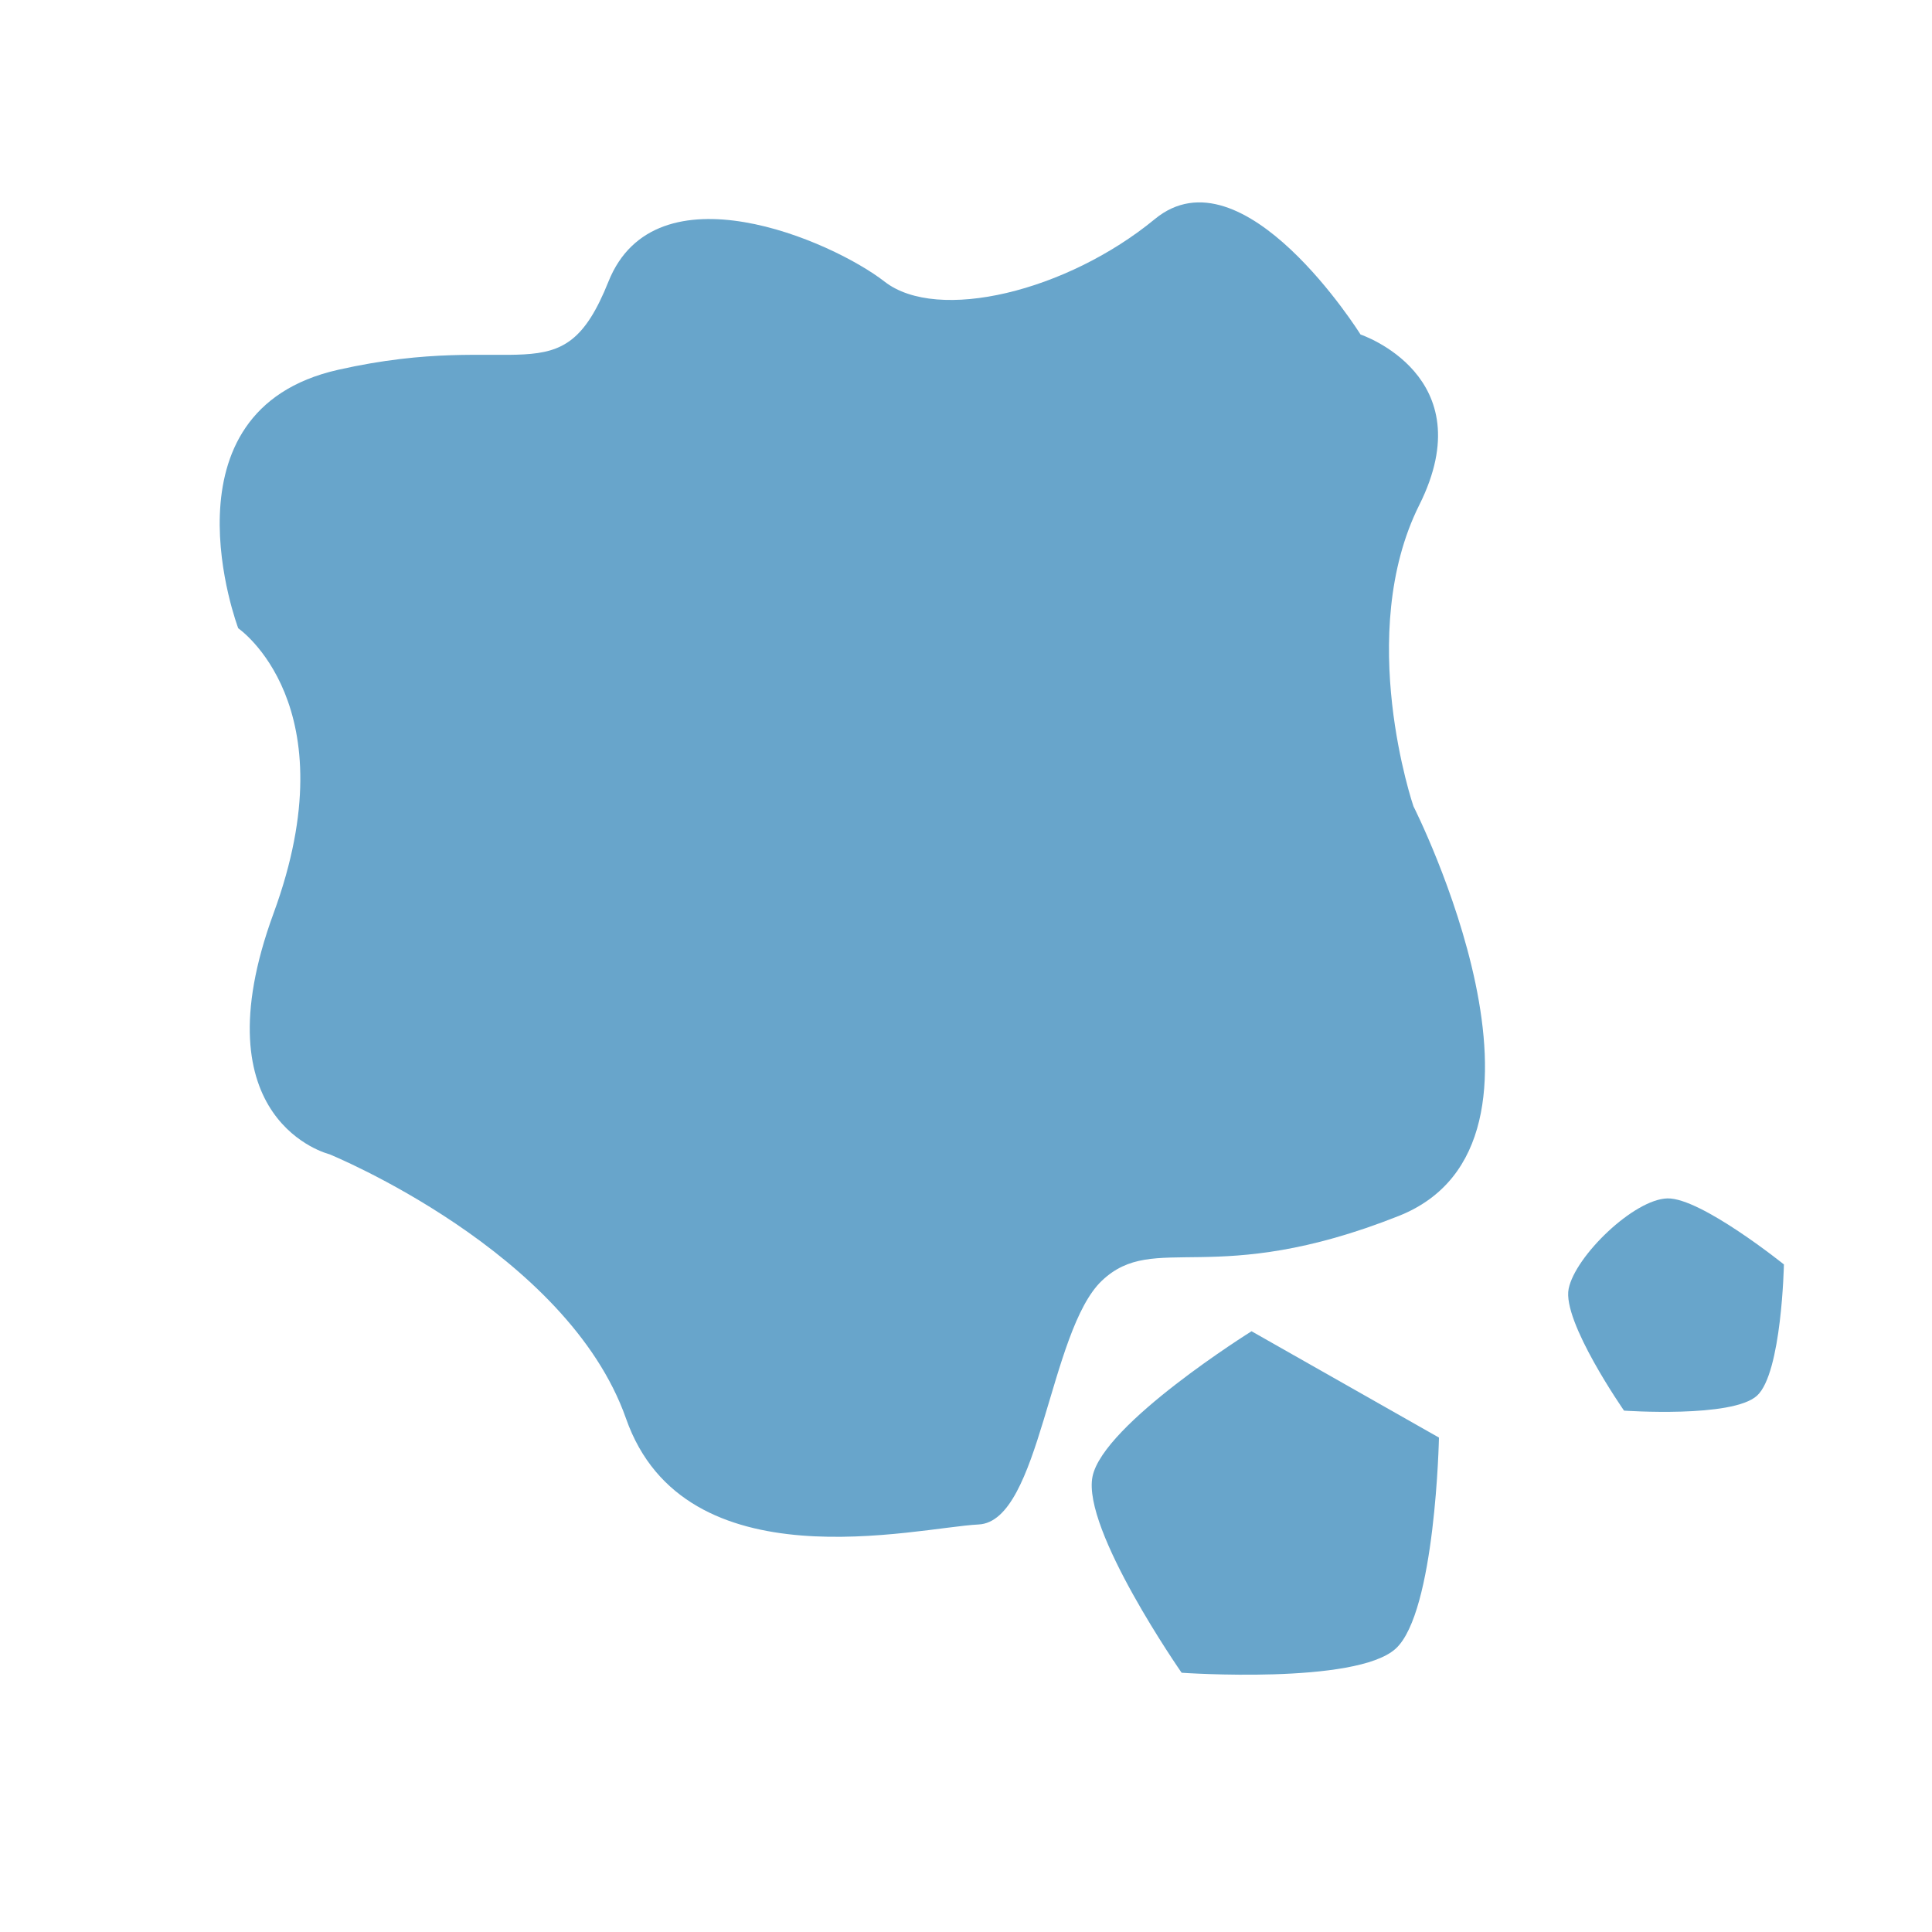 <svg id="Layer_1" data-name="Layer 1" xmlns="http://www.w3.org/2000/svg" viewBox="0 0 1024 1024"><defs><style>.cls-1{fill:#68a5cb;}</style></defs><path class="cls-1" d="M126.27,333S82.66,217.77,179.21,196s118.35,15.57,143.27-46.72,118.35-21.8,146.38,0,96.55,5.25,143.26-33.19,109,61.22,109,61.22,65.4,21.8,31.14,90.32-3.11,159.7-3.11,159.7,90.32,178.22-7.79,217.15-129.25,7.79-157.28,34.26S551.39,806.4,518.69,808,363,840.66,331.82,751.9,174.54,611.75,174.54,611.75,104.46,594.62,145,484.06,126.27,333,126.27,333Z"/><path class="cls-1" d="M739.77,873.8c-21.07,19.26-113.48,12.79-113.48,12.79s-52.95-76-47.23-104,84.29-77,84.29-77l99.33,56.36S760.84,854.54,739.77,873.8Z"/><path class="cls-1" d="M931.28,739.71c-13.1,12-70.51,7.95-70.51,7.95s-32.9-47.23-29.35-64.61,34.64-47.49,52.38-47.87,61.71,35,61.71,35S944.37,727.74,931.28,739.71Z"/></svg>